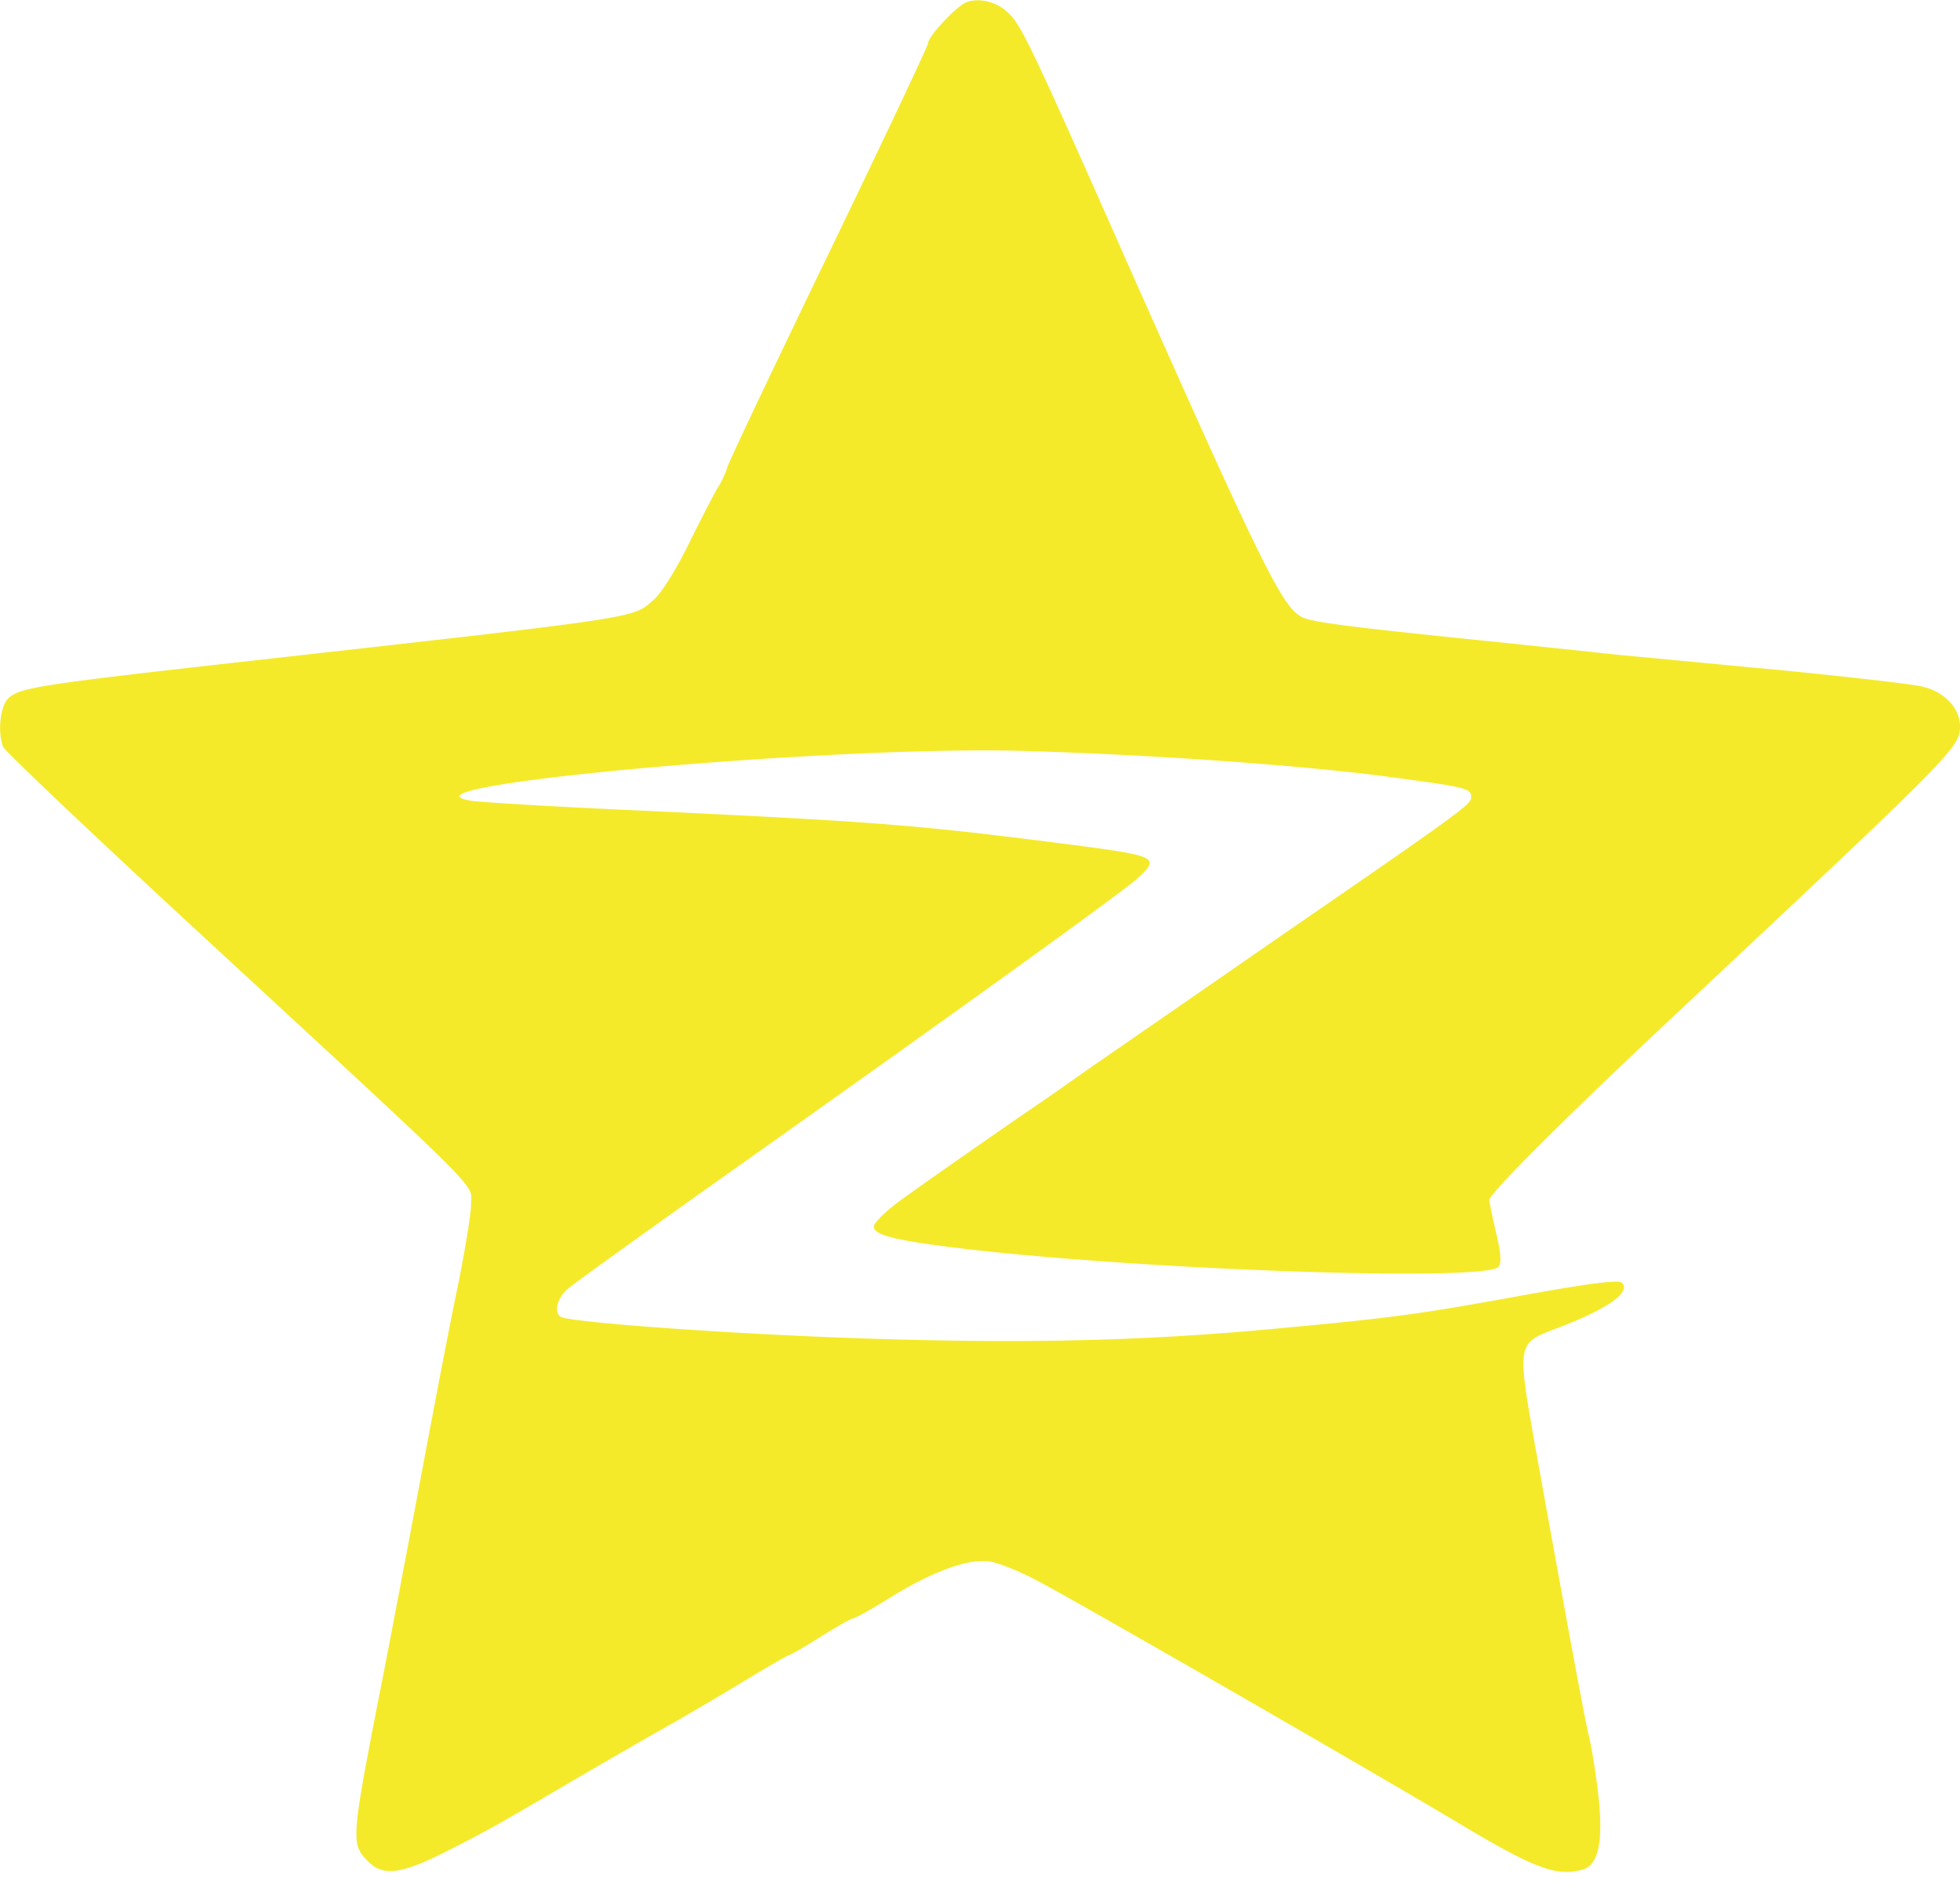 <?xml version="1.0" standalone="no"?><!DOCTYPE svg PUBLIC "-//W3C//DTD SVG 1.1//EN" "http://www.w3.org/Graphics/SVG/1.1/DTD/svg11.dtd"><svg t="1533302651290" class="icon" style="" viewBox="0 0 1057 1024" version="1.1" xmlns="http://www.w3.org/2000/svg" p-id="5369" xmlns:xlink="http://www.w3.org/1999/xlink" width="33.031" height="32"><defs><style type="text/css"></style></defs><path d="M521.05 1.272c-5.383 2.196-20.512 18.283-20.512 21.966 0 1.222-23.684 51.481-52.72 111.55-29.035 60.053-53.941 112.508-55.395 116.654a52.521 52.521 0 0 1-4.393 10.025c-1.222 1.453-8.06 14.633-15.36 29.3-7.796 16.12-16.12 29.514-20.744 33.197-11.231 9.513-3.667 8.555-228.451 33.693C21.933 369.119 10.702 370.82 4.625 376.436c-4.394 3.897-6.111 18.085-2.94 26.36 0.99 2.18 44.66 43.701 97.148 92.258C264.787 648.324 254.05 637.59 254.05 649.051c0 5.615-3.402 25.864-7.333 45.386-4.162 19.522-13.411 68.36-20.976 108.627-7.564 40.266-16.35 86.412-19.522 102.499-16.846 85.917-17.077 88.361-8.29 97.627 8.29 8.786 17.804 7.795 42.941-4.89 23.42-11.957 25.633-13.162 71.746-40.265 16.847-9.778 38.813-22.462 48.822-28.078 10.009-5.615 28.54-16.566 40.993-24.146 12.453-7.565 23.189-13.676 23.915-13.676 0.496 0 8.06-4.377 16.583-9.76 8.522-5.385 16.35-9.745 17.341-9.745 0.991 0 9.778-4.906 19.523-10.984 23.188-14.402 43.206-21.735 54.668-19.505 4.889 0.99 16.582 5.615 25.864 10.735 24.411 12.933 178.176 101.525 226.007 130.065 40.762 24.41 52.72 29.035 66.626 25.369 9.282-2.197 11.958-15.608 8.787-42.199-1.454-11.958-3.667-25.402-4.89-30.043-1.948-7.779-10.008-50.985-29.53-159.38-9.018-51.498-9.018-52.489 11.23-60.053 28.078-10.504 41.258-19.753 36.138-24.906-1.717-1.702-17.342 0.28-49.78 6.11-60.283 10.967-72.736 12.685-136.423 18.565-72.472 6.854-139.363 8.307-228.715 5.12-69.797-2.445-152.774-8.54-157.432-11.463-3.666-2.444-1.949-9.992 3.667-14.88 2.94-2.693 40.035-29.317 82.25-59.294 132.294-93.712 218.211-155.714 225.28-162.32 12.19-11.462 11.231-11.958-39.54-18.564-80.3-10.24-101.276-11.958-232.117-18.085-43.702-1.933-83.241-4.377-87.866-5.12-47.83-8.044 195.98-30.01 298.975-26.839 67.617 1.949 147.192 7.564 194.032 13.675 43.701 5.847 46.377 6.326 46.377 11.231 0 3.882-4.625 7.333-107.388 78.072-42.215 29.3-87.14 60.284-99.824 69.087-12.453 8.787-25.368 17.804-28.308 19.753-13.676 9.266-59.557 41.241-72.242 50.49-8.06 5.863-14.402 12.206-14.402 14.17 0 4.625 11.958 7.582 48.822 11.959 97.874 11.478 279.948 17.804 288.008 9.794 1.718-1.735 1.454-7.07-1.222-18.3-1.949-8.556-3.667-16.615-3.667-17.805 0-3.451 41.489-44.923 98.833-98.6 151.552-142.04 154.987-145.491 154.987-156.722 0-9.761-8.06-18.548-20.017-21.471-5.847-1.454-40.762-5.385-77.626-9.018-36.864-3.419-77.626-7.333-90.31-8.539-12.685-1.453-39.54-4.162-59.789-6.342-77.361-7.812-101.045-10.736-106.66-13.428-10.736-4.889-20.745-24.906-94.704-191.34-52.72-119.114-57.344-128.627-64.678-135.2-6.077-5.616-15.59-7.812-22.197-5.12l0.033-0.033z" p-id="5370" fill="#f4ea2a"></path></svg>